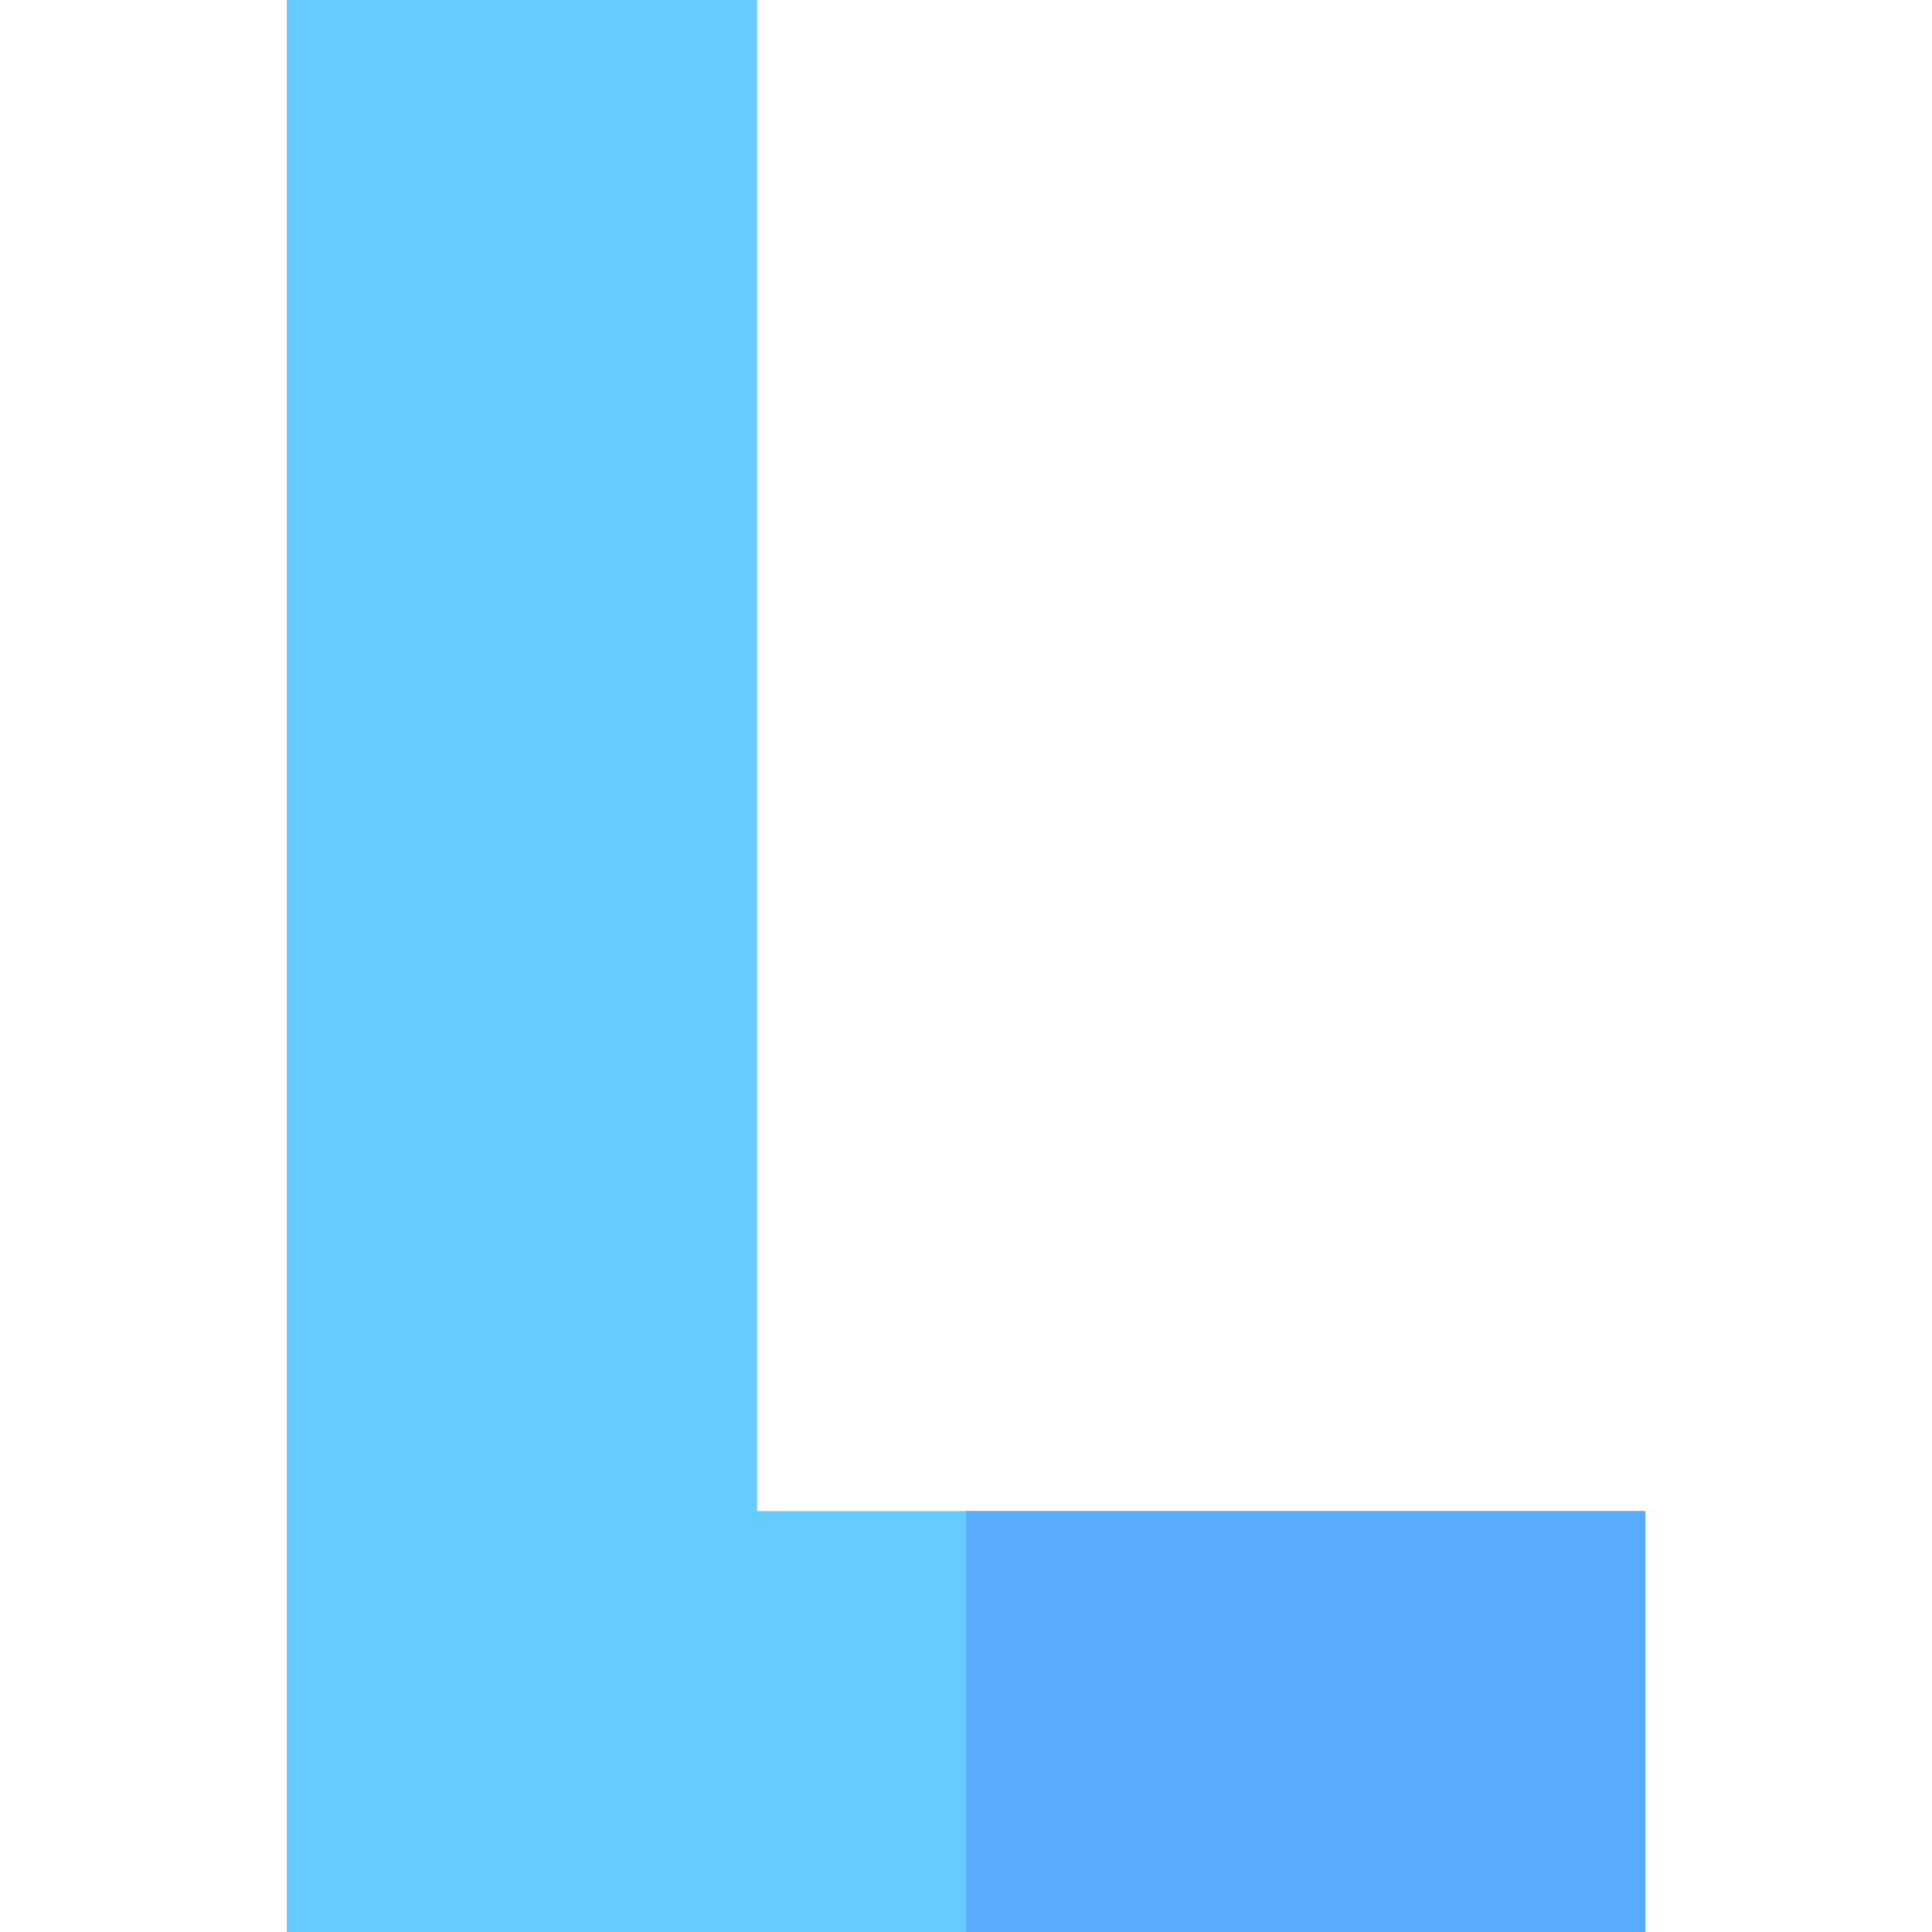 <svg id="Capa_1" enable-background="new 0 0 512 512" height="512" viewBox="0 0 512 512" width="512" xmlns="http://www.w3.org/2000/svg"><g id="L_2_"><path d="m76 0v512h360v-111.548h-235.342v-400.452z" fill="#6cf"/><path d="m256 400.452h180v111.548h-180z" fill="#59abff"/></g></svg>